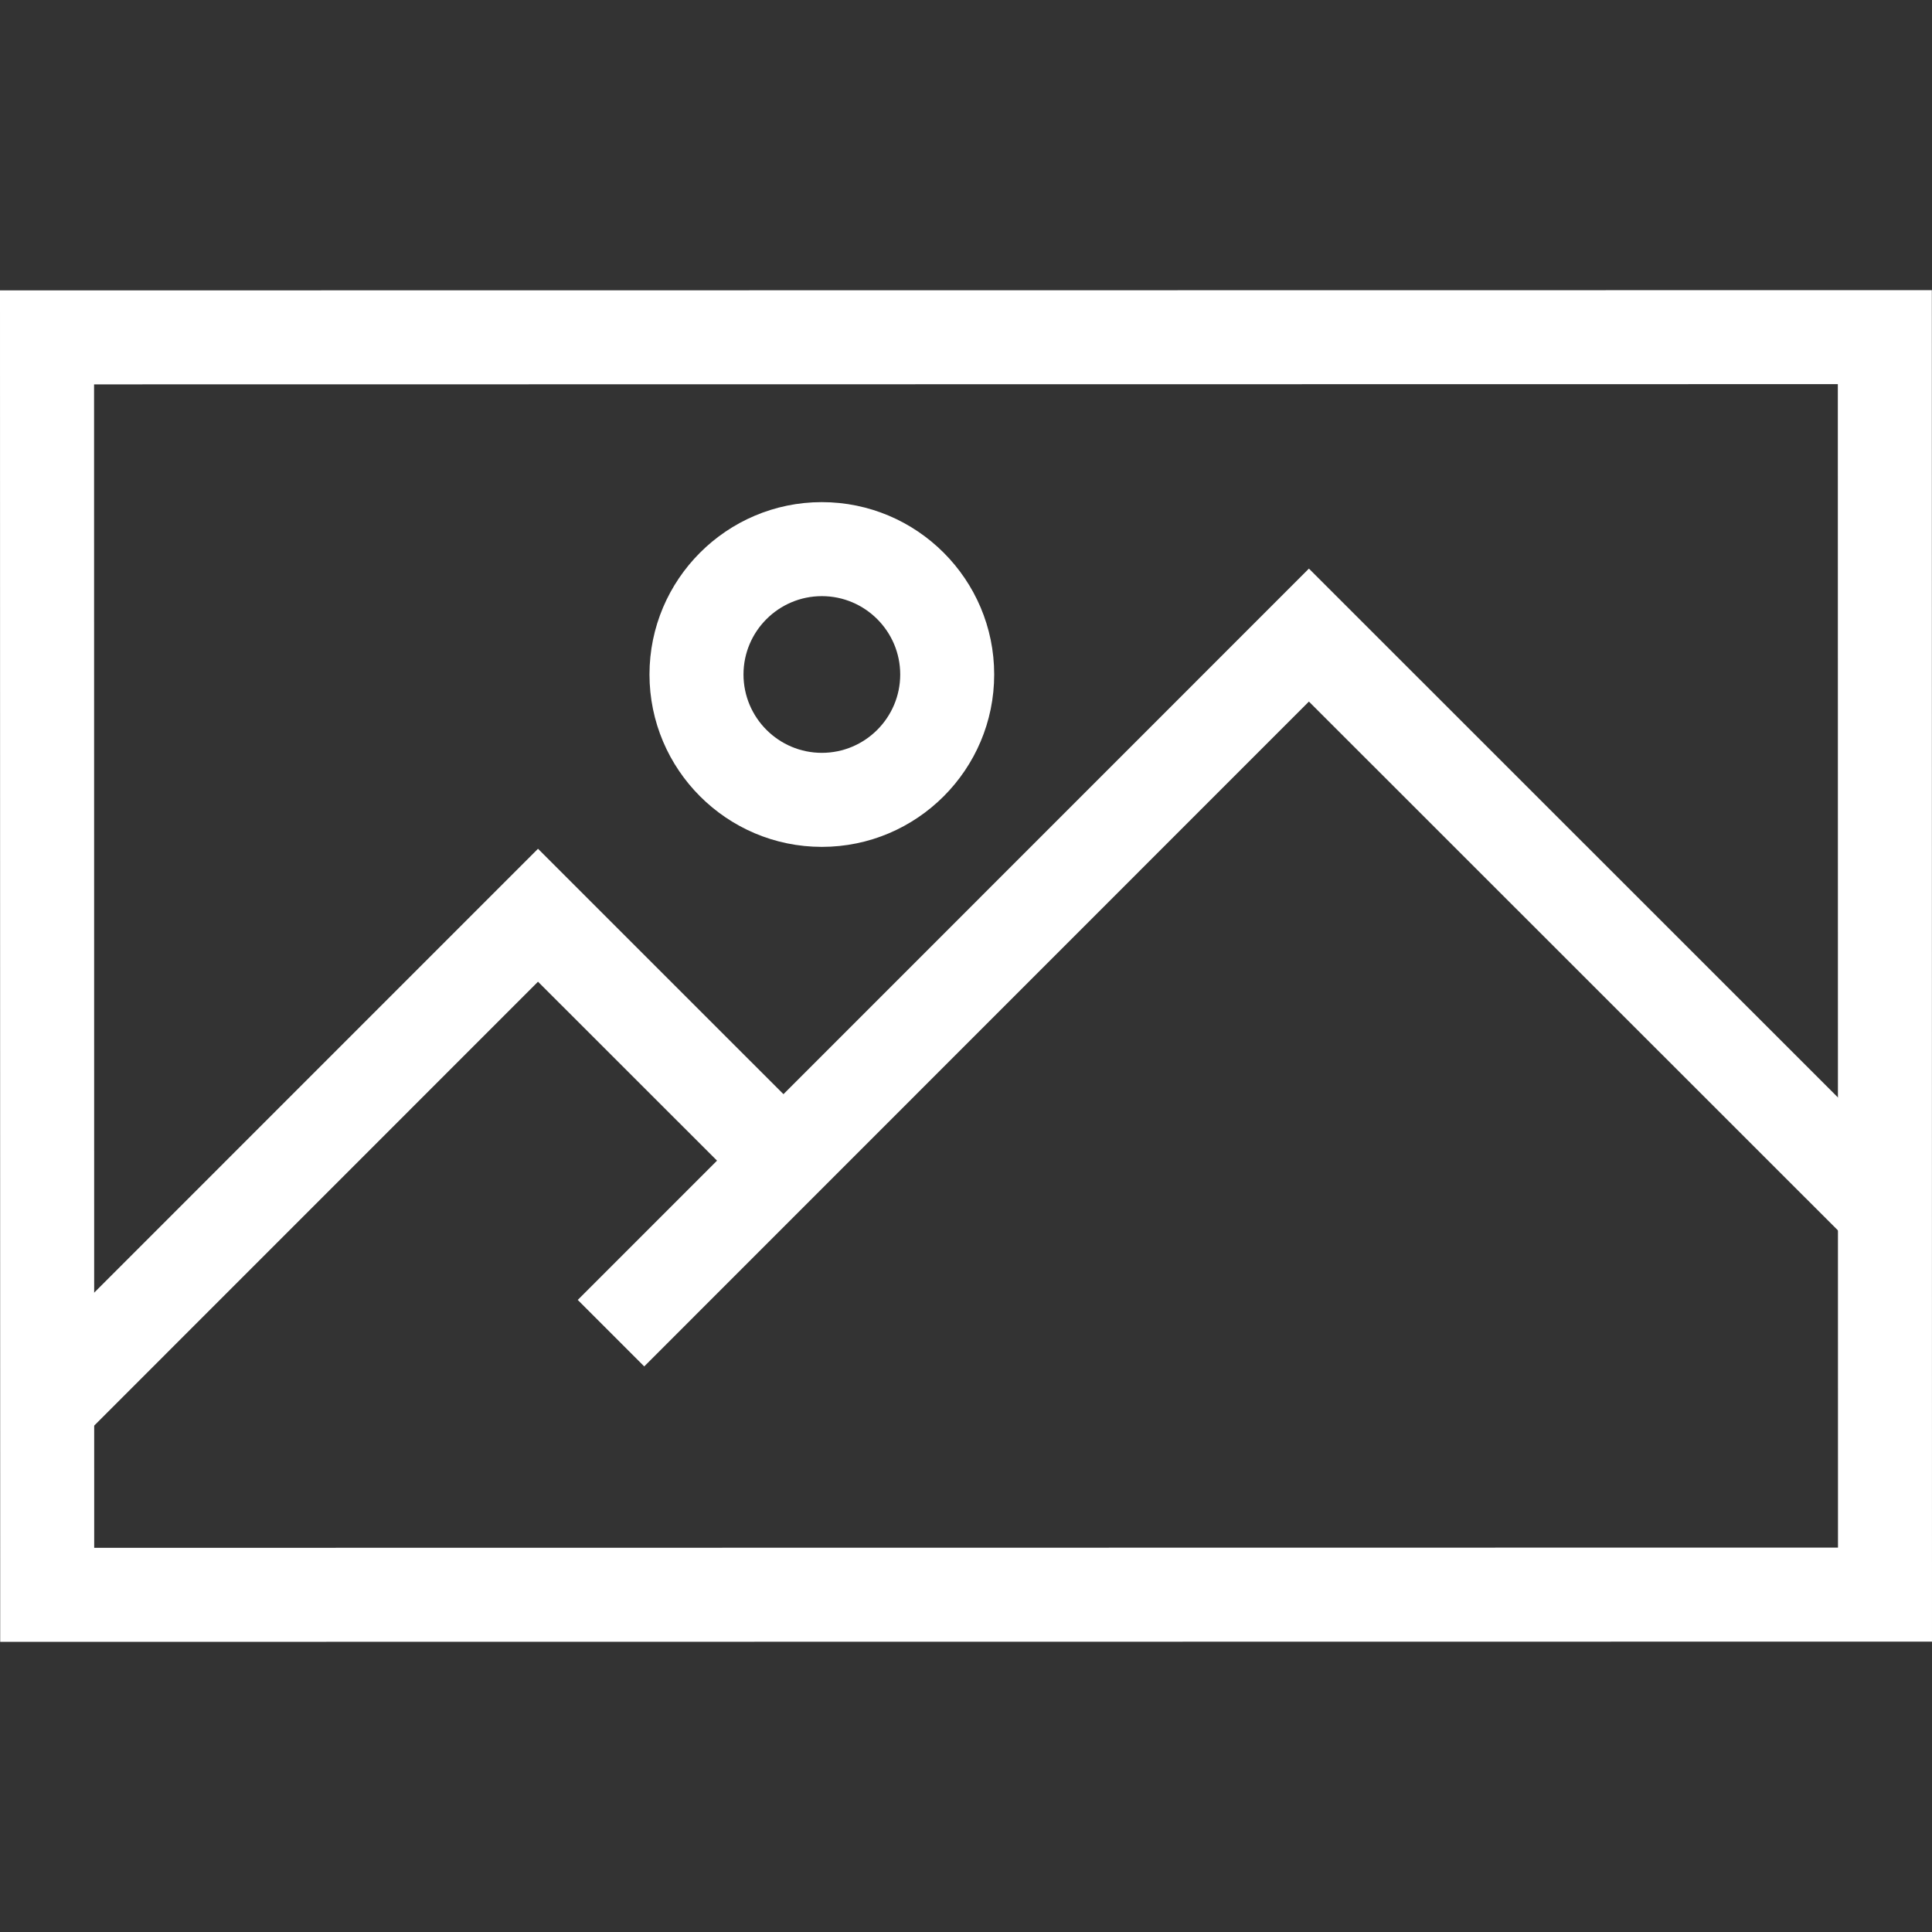 <?xml version="1.0" encoding="utf-8"?>
<!-- Generator: Adobe Illustrator 16.0.0, SVG Export Plug-In . SVG Version: 6.00 Build 0)  -->
<!DOCTYPE svg PUBLIC "-//W3C//DTD SVG 1.1//EN" "http://www.w3.org/Graphics/SVG/1.1/DTD/svg11.dtd">
<svg version="1.1" id="레이어_1" xmlns="http://www.w3.org/2000/svg" xmlns:xlink="http://www.w3.org/1999/xlink" x="0px"
	 y="0px" width="100px" height="100px" viewBox="0 0 100 100" enable-background="new 0 0 100 100" xml:space="preserve">
<rect x="0" y="0" width="100" height="100" fill="#333333" stroke="none"/>
<g>
	<g>
		<g>
			<path fill="#FFFFFF" d="M100,84.97L0.01,84.982L0,15.03l99.992-0.012L100,84.97z M4.876,80.115l90.258-0.012l-0.008-60.22
				L4.869,19.895L4.876,80.115z"/>
			<g>
				<polygon fill="#FFFFFF" points="4.161,74.504 0.72,71.063 27.847,43.932 42.272,58.354 38.833,61.794 27.847,50.813 				"/>
				<polygon fill="#FFFFFF" points="33.345,70.725 29.905,67.284 67.749,29.431 99.285,60.957 95.844,64.398 67.749,36.313 				"/>
			</g>
			<path fill="#FFFFFF" d="M42.539,43.834c-4.918,0-8.92-4.002-8.922-8.923c0-4.917,4.002-8.92,8.919-8.921
				c4.921,0,8.923,4.001,8.923,8.92C51.461,39.83,47.459,43.834,42.539,43.834z M42.539,30.856c-2.237,0.001-4.056,1.82-4.056,4.055
				c0.002,2.237,1.819,4.056,4.056,4.056s4.056-1.82,4.056-4.056C46.595,32.675,44.773,30.856,42.539,30.856z"/>
		</g>
	</g>
</g>
</svg>
